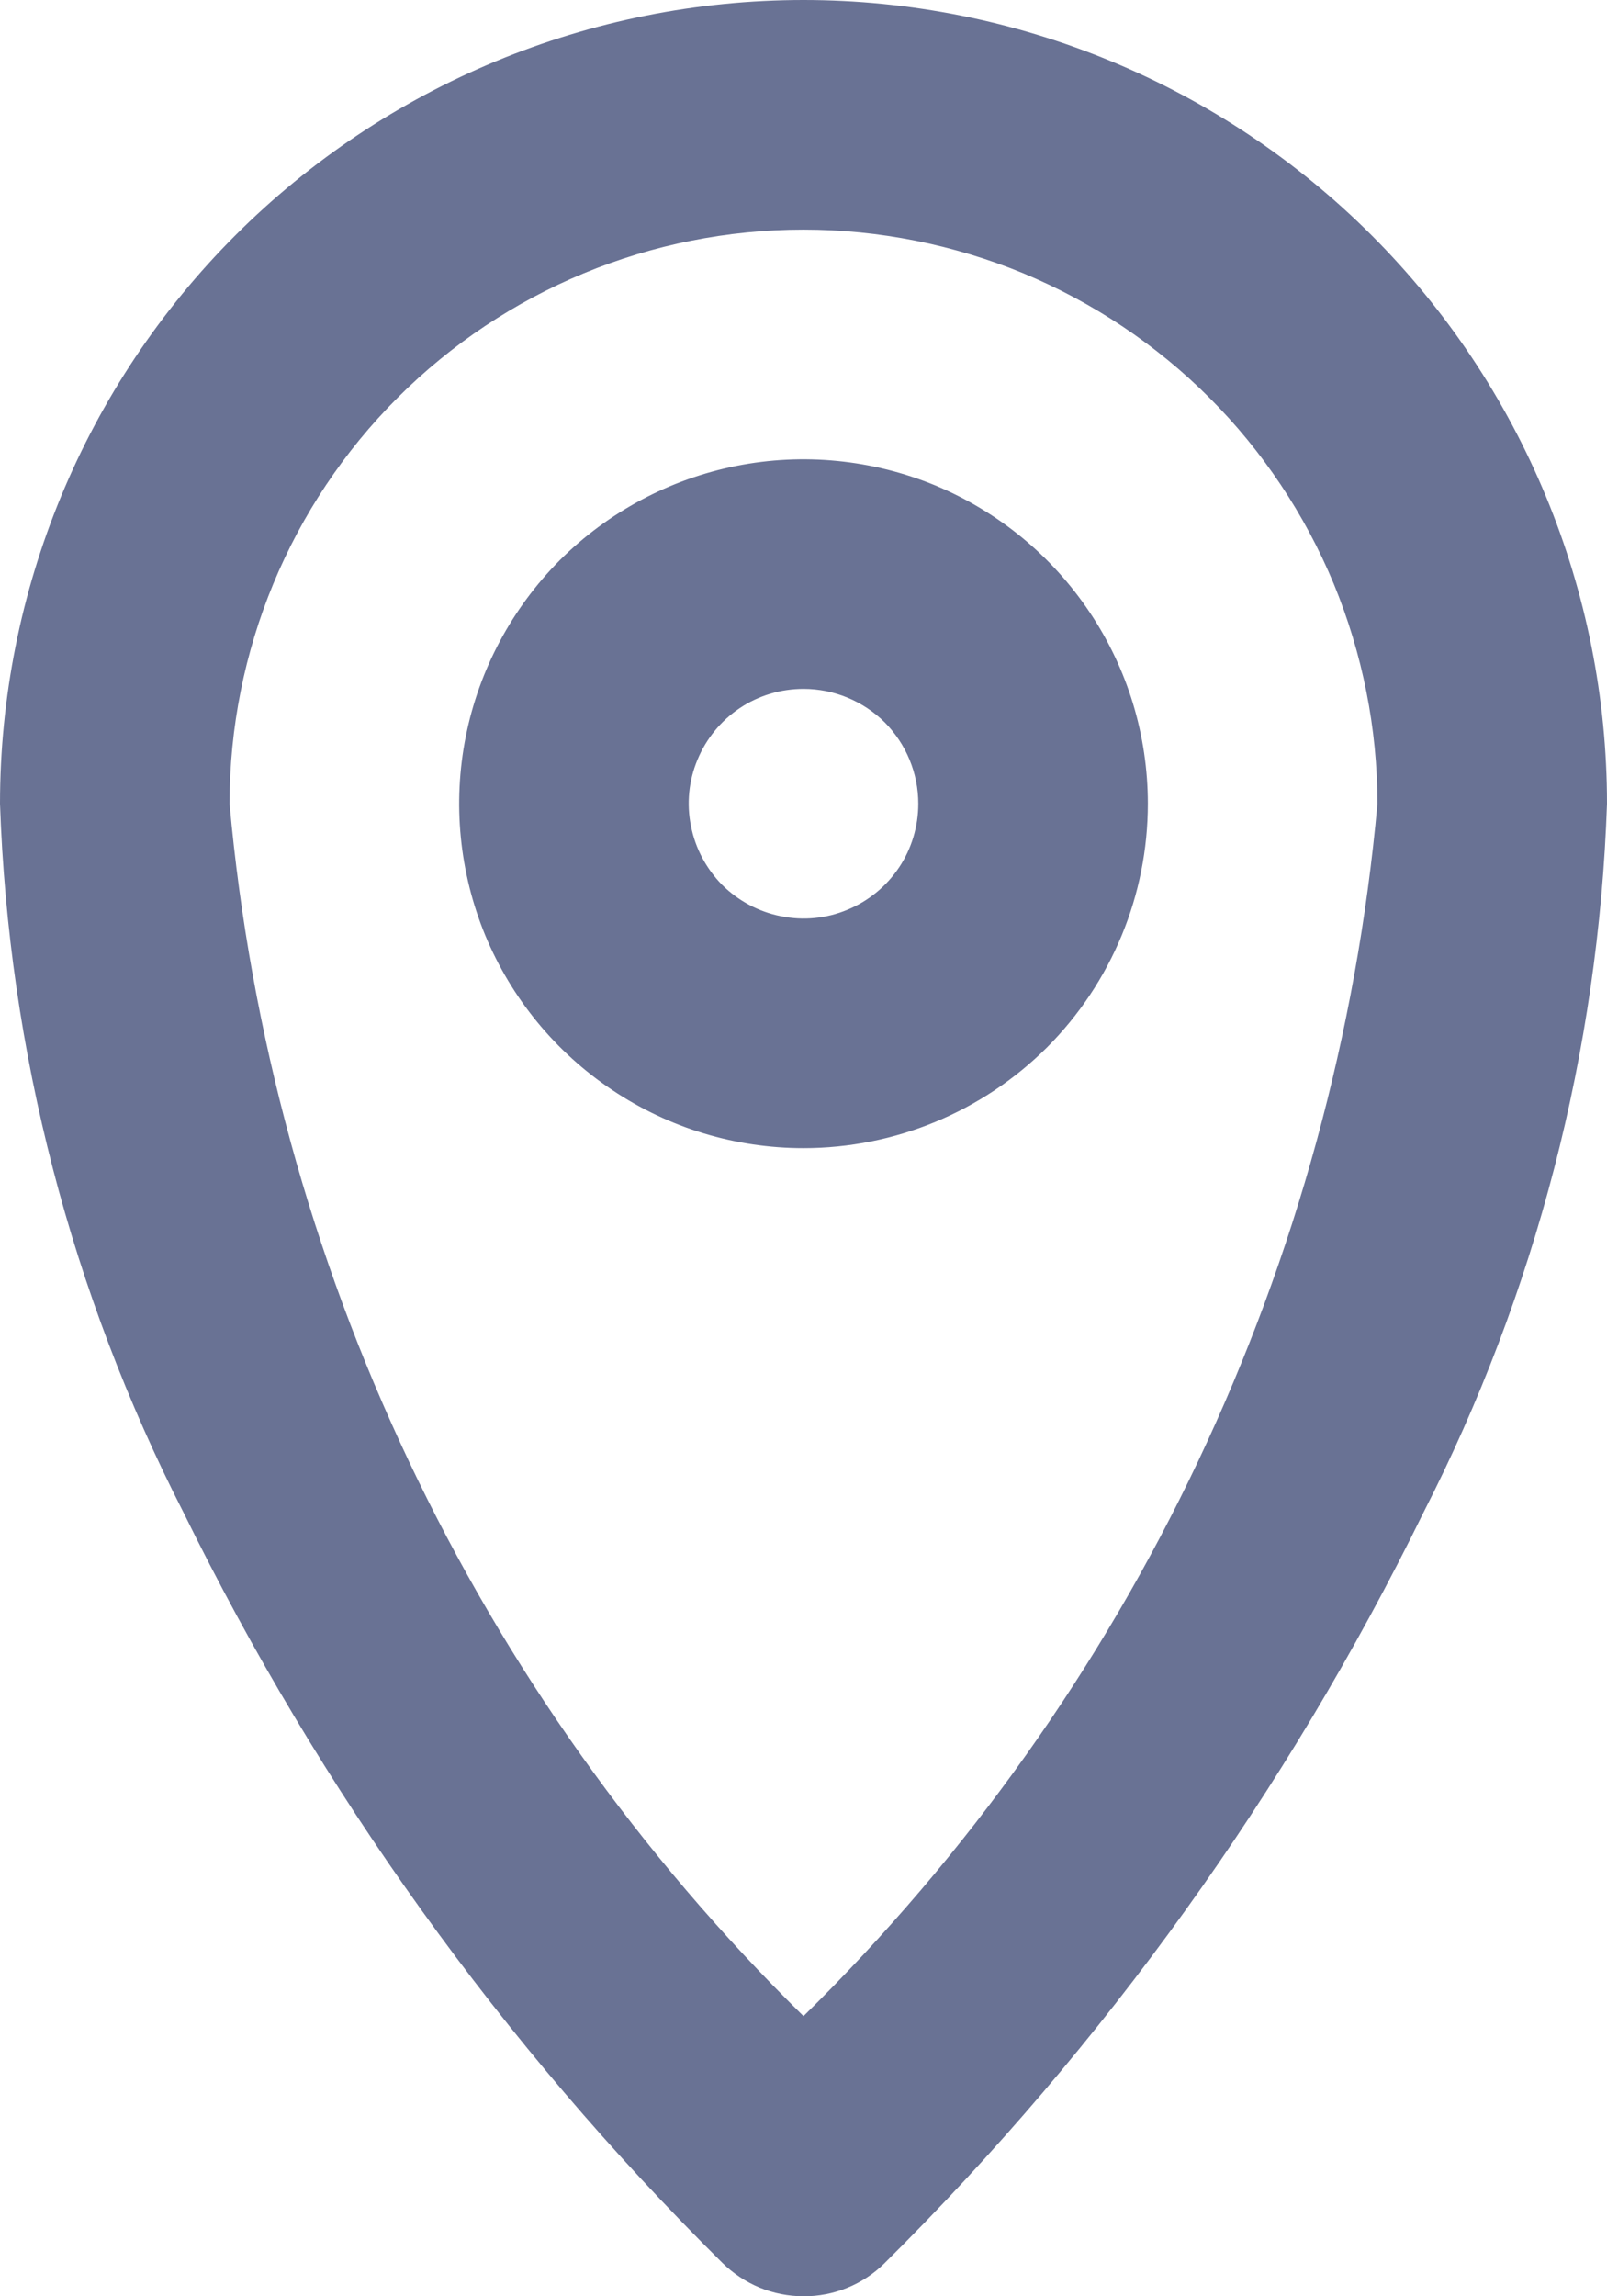 <svg width="7" height="10" viewBox="0 0 7 10" fill="none" xmlns="http://www.w3.org/2000/svg">
<path id="Shape" d="M3.5 10C3.434 10 3.369 9.987 3.308 9.962C3.248 9.937 3.193 9.9 3.146 9.854C2.187 8.904 1.395 7.8 0.8 6.588C0.31 5.63 0.037 4.576 0 3.5C0 2.572 0.369 1.681 1.025 1.025C1.681 0.369 2.572 0 3.5 0C4.428 0 5.319 0.369 5.975 1.025C6.631 1.681 7 2.572 7 3.5C6.963 4.576 6.69 5.63 6.2 6.588C5.605 7.801 4.812 8.905 3.853 9.856C3.759 9.949 3.632 10.001 3.5 10ZM3.5 1C2.837 1 2.201 1.263 1.732 1.732C1.263 2.201 1 2.837 1 3.5C1.181 5.501 2.067 7.372 3.5 8.78C4.933 7.372 5.819 5.501 6 3.5C6 3.172 5.935 2.847 5.81 2.543C5.684 2.24 5.5 1.964 5.268 1.732C5.036 1.5 4.76 1.316 4.457 1.19C4.153 1.065 3.828 1 3.5 1ZM3.5 5C3.203 5 2.913 4.912 2.667 4.747C2.42 4.582 2.228 4.348 2.114 4.074C2.001 3.8 1.971 3.498 2.029 3.207C2.087 2.916 2.23 2.649 2.439 2.439C2.649 2.23 2.916 2.087 3.207 2.029C3.498 1.971 3.8 2.001 4.074 2.114C4.348 2.228 4.582 2.42 4.747 2.667C4.912 2.913 5 3.203 5 3.5C5 3.898 4.842 4.279 4.561 4.561C4.279 4.842 3.898 5 3.5 5ZM3.5 3C3.401 3 3.304 3.029 3.222 3.084C3.14 3.139 3.076 3.217 3.038 3.309C3 3.4 2.99 3.501 3.01 3.598C3.029 3.695 3.077 3.784 3.146 3.854C3.216 3.923 3.305 3.971 3.402 3.99C3.499 4.01 3.6 4 3.691 3.962C3.783 3.924 3.861 3.86 3.916 3.778C3.971 3.696 4 3.599 4 3.5C4 3.367 3.947 3.24 3.854 3.146C3.76 3.053 3.633 3 3.5 3Z" fill="#0B1A51" fill-opacity="0.61"/>
</svg>
